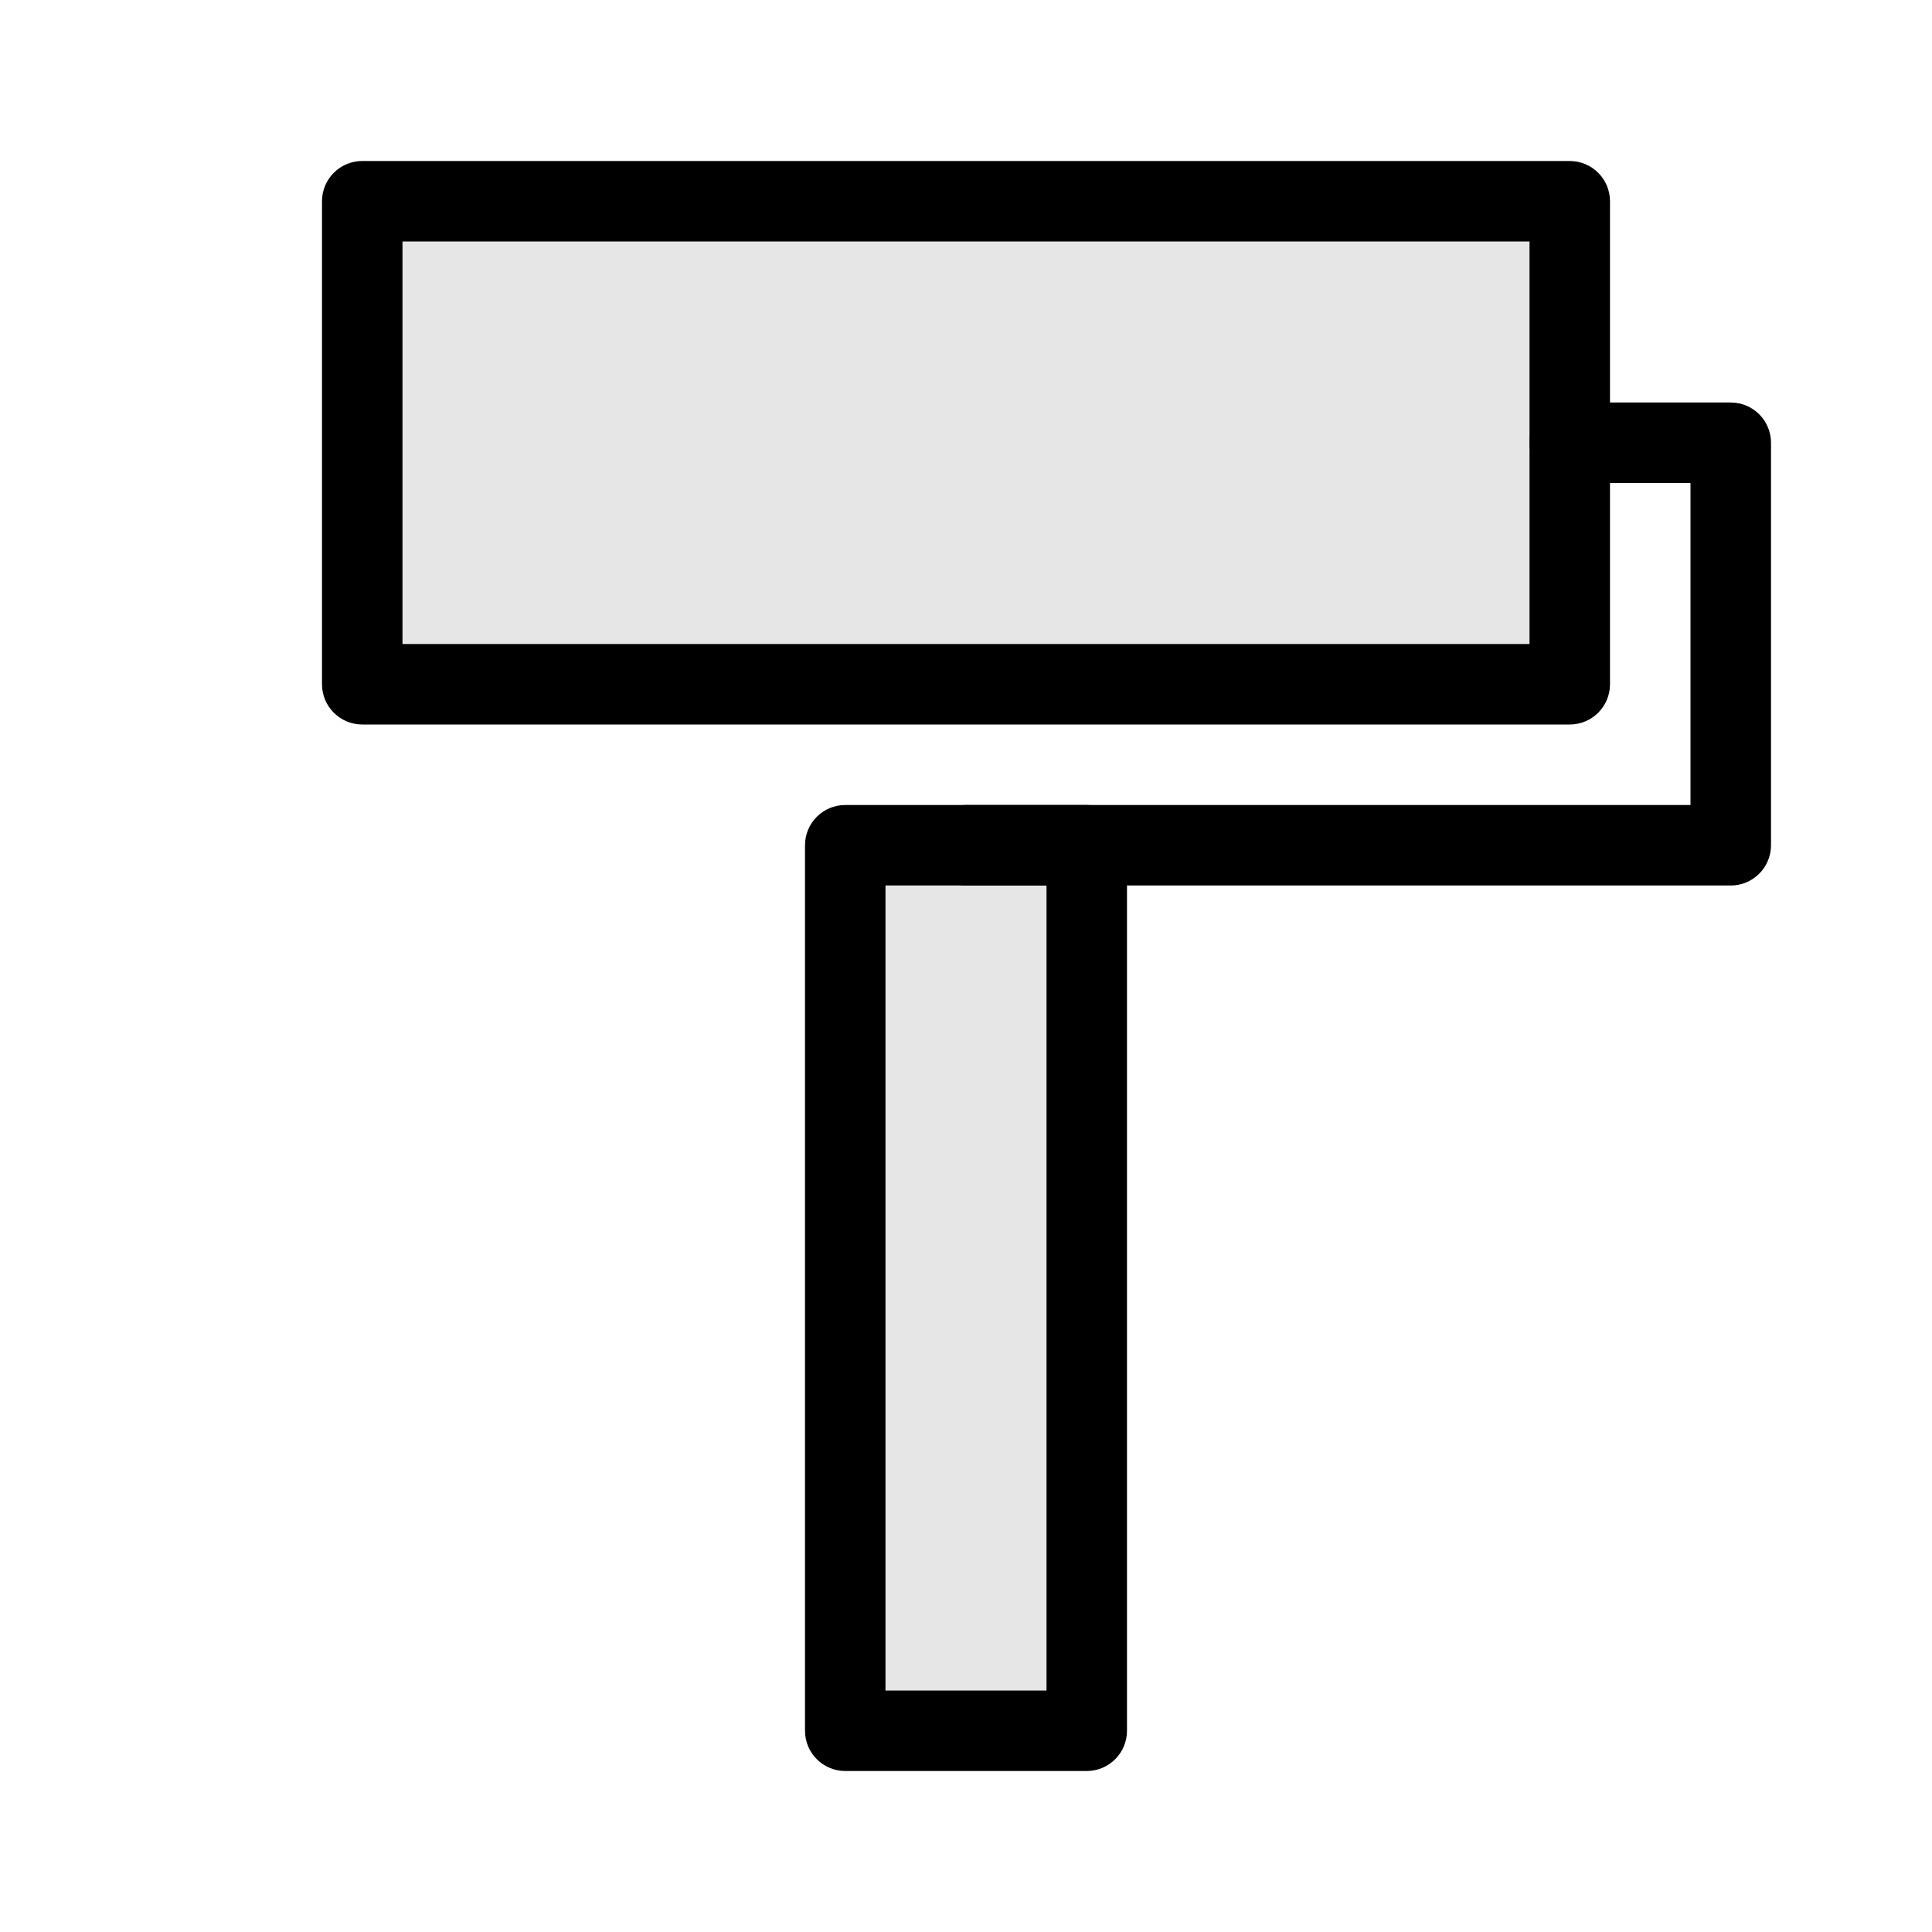 <svg width="24" height="24" viewBox="0 0 24 24" fill="none" xmlns="http://www.w3.org/2000/svg">
<path fill-rule="evenodd" clip-rule="evenodd" d="M4 2.5C4 2.224 4.224 2 4.5 2H19.5C19.776 2 20 2.224 20 2.5V8.5C20 8.776 19.776 9 19.5 9H4.5C4.224 9 4 8.776 4 8.5V2.5ZM5 3V8H19V3H5Z" fill="black"/>
<path fill-rule="evenodd" clip-rule="evenodd" d="M19 5.5C19 5.224 19.224 5 19.5 5H21.5C21.776 5 22 5.224 22 5.5V10.5C22 10.776 21.776 11 21.5 11H12C11.724 11 11.5 10.776 11.5 10.5C11.5 10.224 11.724 10 12 10H21V6H19.5C19.224 6 19 5.776 19 5.5Z" fill="black"/>
<path fill-rule="evenodd" clip-rule="evenodd" d="M10 10.5C10 10.224 10.224 10 10.5 10H13.5C13.776 10 14 10.224 14 10.5V21.5C14 21.776 13.776 22 13.5 22H10.5C10.224 22 10 21.776 10 21.5V10.5ZM11 11V21H13V11H11Z" fill="black"/>
<path fill-rule="evenodd" clip-rule="evenodd" d="M19 3H5V8H19V3ZM13 11H11V21H13V11Z" fill="black" fill-opacity="0.1"/>
</svg>

